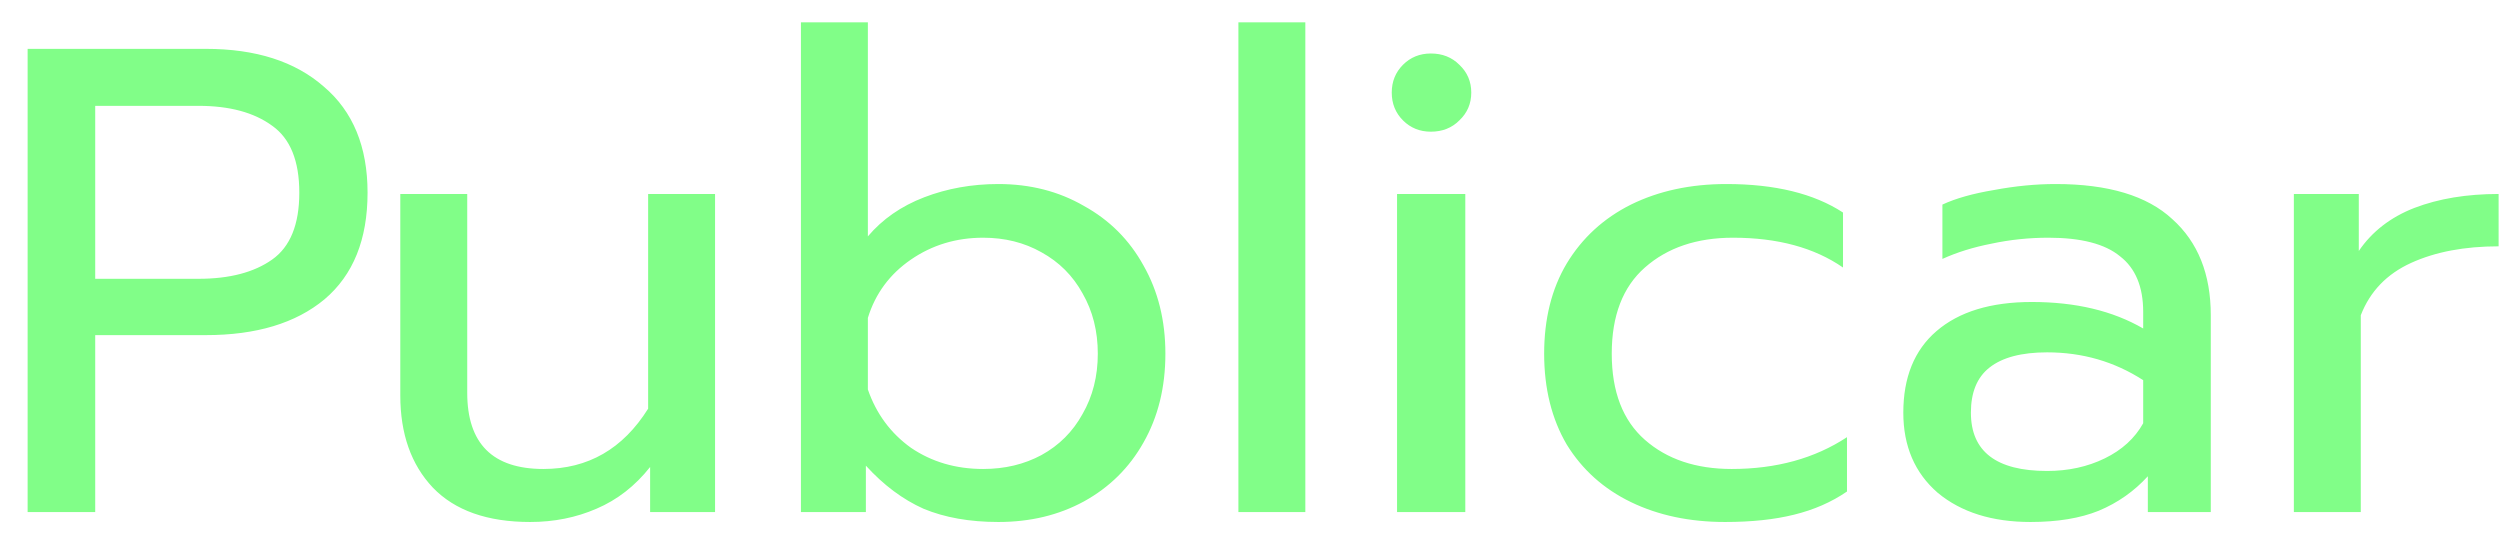 <svg width="83" height="18" viewBox="0 0 83 18" fill="none" xmlns="http://www.w3.org/2000/svg">
<path d="M0.917 1.622H6.835C8.493 1.622 9.798 2.04 10.751 2.876C11.719 3.697 12.203 4.871 12.203 6.396C12.203 7.951 11.727 9.131 10.773 9.938C9.82 10.73 8.507 11.126 6.835 11.126H3.161V17H0.917V1.622ZM6.593 9.256C7.62 9.256 8.434 9.043 9.035 8.618C9.637 8.193 9.937 7.452 9.937 6.396C9.937 5.34 9.637 4.599 9.035 4.174C8.434 3.734 7.62 3.514 6.593 3.514H3.161V9.256H6.593ZM17.602 17.33C16.179 17.33 15.101 16.949 14.368 16.186C13.649 15.423 13.29 14.404 13.29 13.128V6.44H15.512V13.04C15.512 14.727 16.355 15.57 18.042 15.57C19.523 15.57 20.682 14.903 21.518 13.568V6.44H23.74V17H21.584V15.504C21.085 16.135 20.491 16.597 19.802 16.89C19.127 17.183 18.394 17.33 17.602 17.33ZM33.147 17.33C32.194 17.33 31.365 17.183 30.661 16.89C29.972 16.582 29.334 16.105 28.747 15.46V17H26.591V0.742H28.813V7.848C29.297 7.276 29.921 6.843 30.683 6.55C31.446 6.257 32.267 6.11 33.147 6.11C34.203 6.11 35.149 6.352 35.985 6.836C36.836 7.305 37.496 7.965 37.965 8.816C38.449 9.667 38.691 10.642 38.691 11.742C38.691 12.857 38.449 13.839 37.965 14.69C37.496 15.526 36.836 16.179 35.985 16.648C35.149 17.103 34.203 17.33 33.147 17.33ZM32.641 15.57C33.36 15.57 34.005 15.416 34.577 15.108C35.164 14.785 35.618 14.331 35.941 13.744C36.279 13.157 36.447 12.49 36.447 11.742C36.447 10.994 36.279 10.327 35.941 9.74C35.618 9.153 35.164 8.699 34.577 8.376C34.005 8.053 33.36 7.892 32.641 7.892C31.747 7.892 30.947 8.134 30.243 8.618C29.539 9.102 29.062 9.747 28.813 10.554V12.93C29.092 13.737 29.569 14.382 30.243 14.866C30.933 15.335 31.732 15.57 32.641 15.57ZM41.115 0.742H43.337V17H41.115V0.742ZM47.504 4.372C47.138 4.372 46.83 4.247 46.58 3.998C46.331 3.749 46.206 3.441 46.206 3.074C46.206 2.707 46.331 2.399 46.58 2.15C46.83 1.901 47.138 1.776 47.504 1.776C47.886 1.776 48.201 1.901 48.45 2.15C48.714 2.399 48.846 2.707 48.846 3.074C48.846 3.441 48.714 3.749 48.45 3.998C48.201 4.247 47.886 4.372 47.504 4.372ZM46.382 6.44H48.648V17H46.382V6.44ZM57.272 17.33C56.099 17.33 55.058 17.11 54.148 16.67C53.239 16.23 52.528 15.592 52.014 14.756C51.516 13.905 51.266 12.901 51.266 11.742C51.266 10.583 51.516 9.586 52.014 8.75C52.528 7.899 53.239 7.247 54.148 6.792C55.072 6.337 56.128 6.11 57.316 6.11C58.93 6.11 60.22 6.425 61.188 7.056V8.882C60.235 8.222 59.018 7.892 57.536 7.892C56.334 7.892 55.358 8.222 54.61 8.882C53.877 9.527 53.51 10.481 53.51 11.742C53.51 13.003 53.877 13.957 54.61 14.602C55.344 15.247 56.304 15.57 57.492 15.57C58.974 15.57 60.25 15.218 61.32 14.514V16.318C60.807 16.67 60.22 16.927 59.56 17.088C58.915 17.249 58.152 17.33 57.272 17.33ZM67.414 17.33C66.138 17.33 65.112 17.007 64.334 16.362C63.572 15.702 63.19 14.815 63.19 13.7C63.19 12.527 63.557 11.625 64.29 10.994C65.038 10.349 66.094 10.026 67.458 10.026C68.91 10.026 70.142 10.319 71.154 10.906V10.356C71.154 9.52 70.897 8.904 70.384 8.508C69.885 8.097 69.094 7.892 68.008 7.892C67.363 7.892 66.732 7.958 66.116 8.09C65.515 8.207 64.972 8.376 64.488 8.596V6.792C64.928 6.587 65.5 6.425 66.204 6.308C66.908 6.176 67.59 6.11 68.25 6.11C69.996 6.11 71.286 6.499 72.122 7.276C72.973 8.039 73.398 9.102 73.398 10.466V17H71.308V15.812C70.853 16.311 70.311 16.692 69.68 16.956C69.064 17.205 68.309 17.33 67.414 17.33ZM67.964 15.636C68.668 15.636 69.306 15.497 69.878 15.218C70.45 14.939 70.876 14.551 71.154 14.052V12.622C70.201 12.006 69.138 11.698 67.964 11.698C67.114 11.698 66.475 11.867 66.05 12.204C65.639 12.527 65.434 13.025 65.434 13.7C65.434 14.991 66.278 15.636 67.964 15.636ZM76.156 6.44H78.312V8.332C78.752 7.687 79.368 7.21 80.16 6.902C80.966 6.594 81.898 6.44 82.954 6.44V8.178C81.824 8.178 80.856 8.361 80.05 8.728C79.243 9.095 78.686 9.674 78.378 10.466V17H76.156V6.44Z" fill="#81FE88"/>
</svg>
